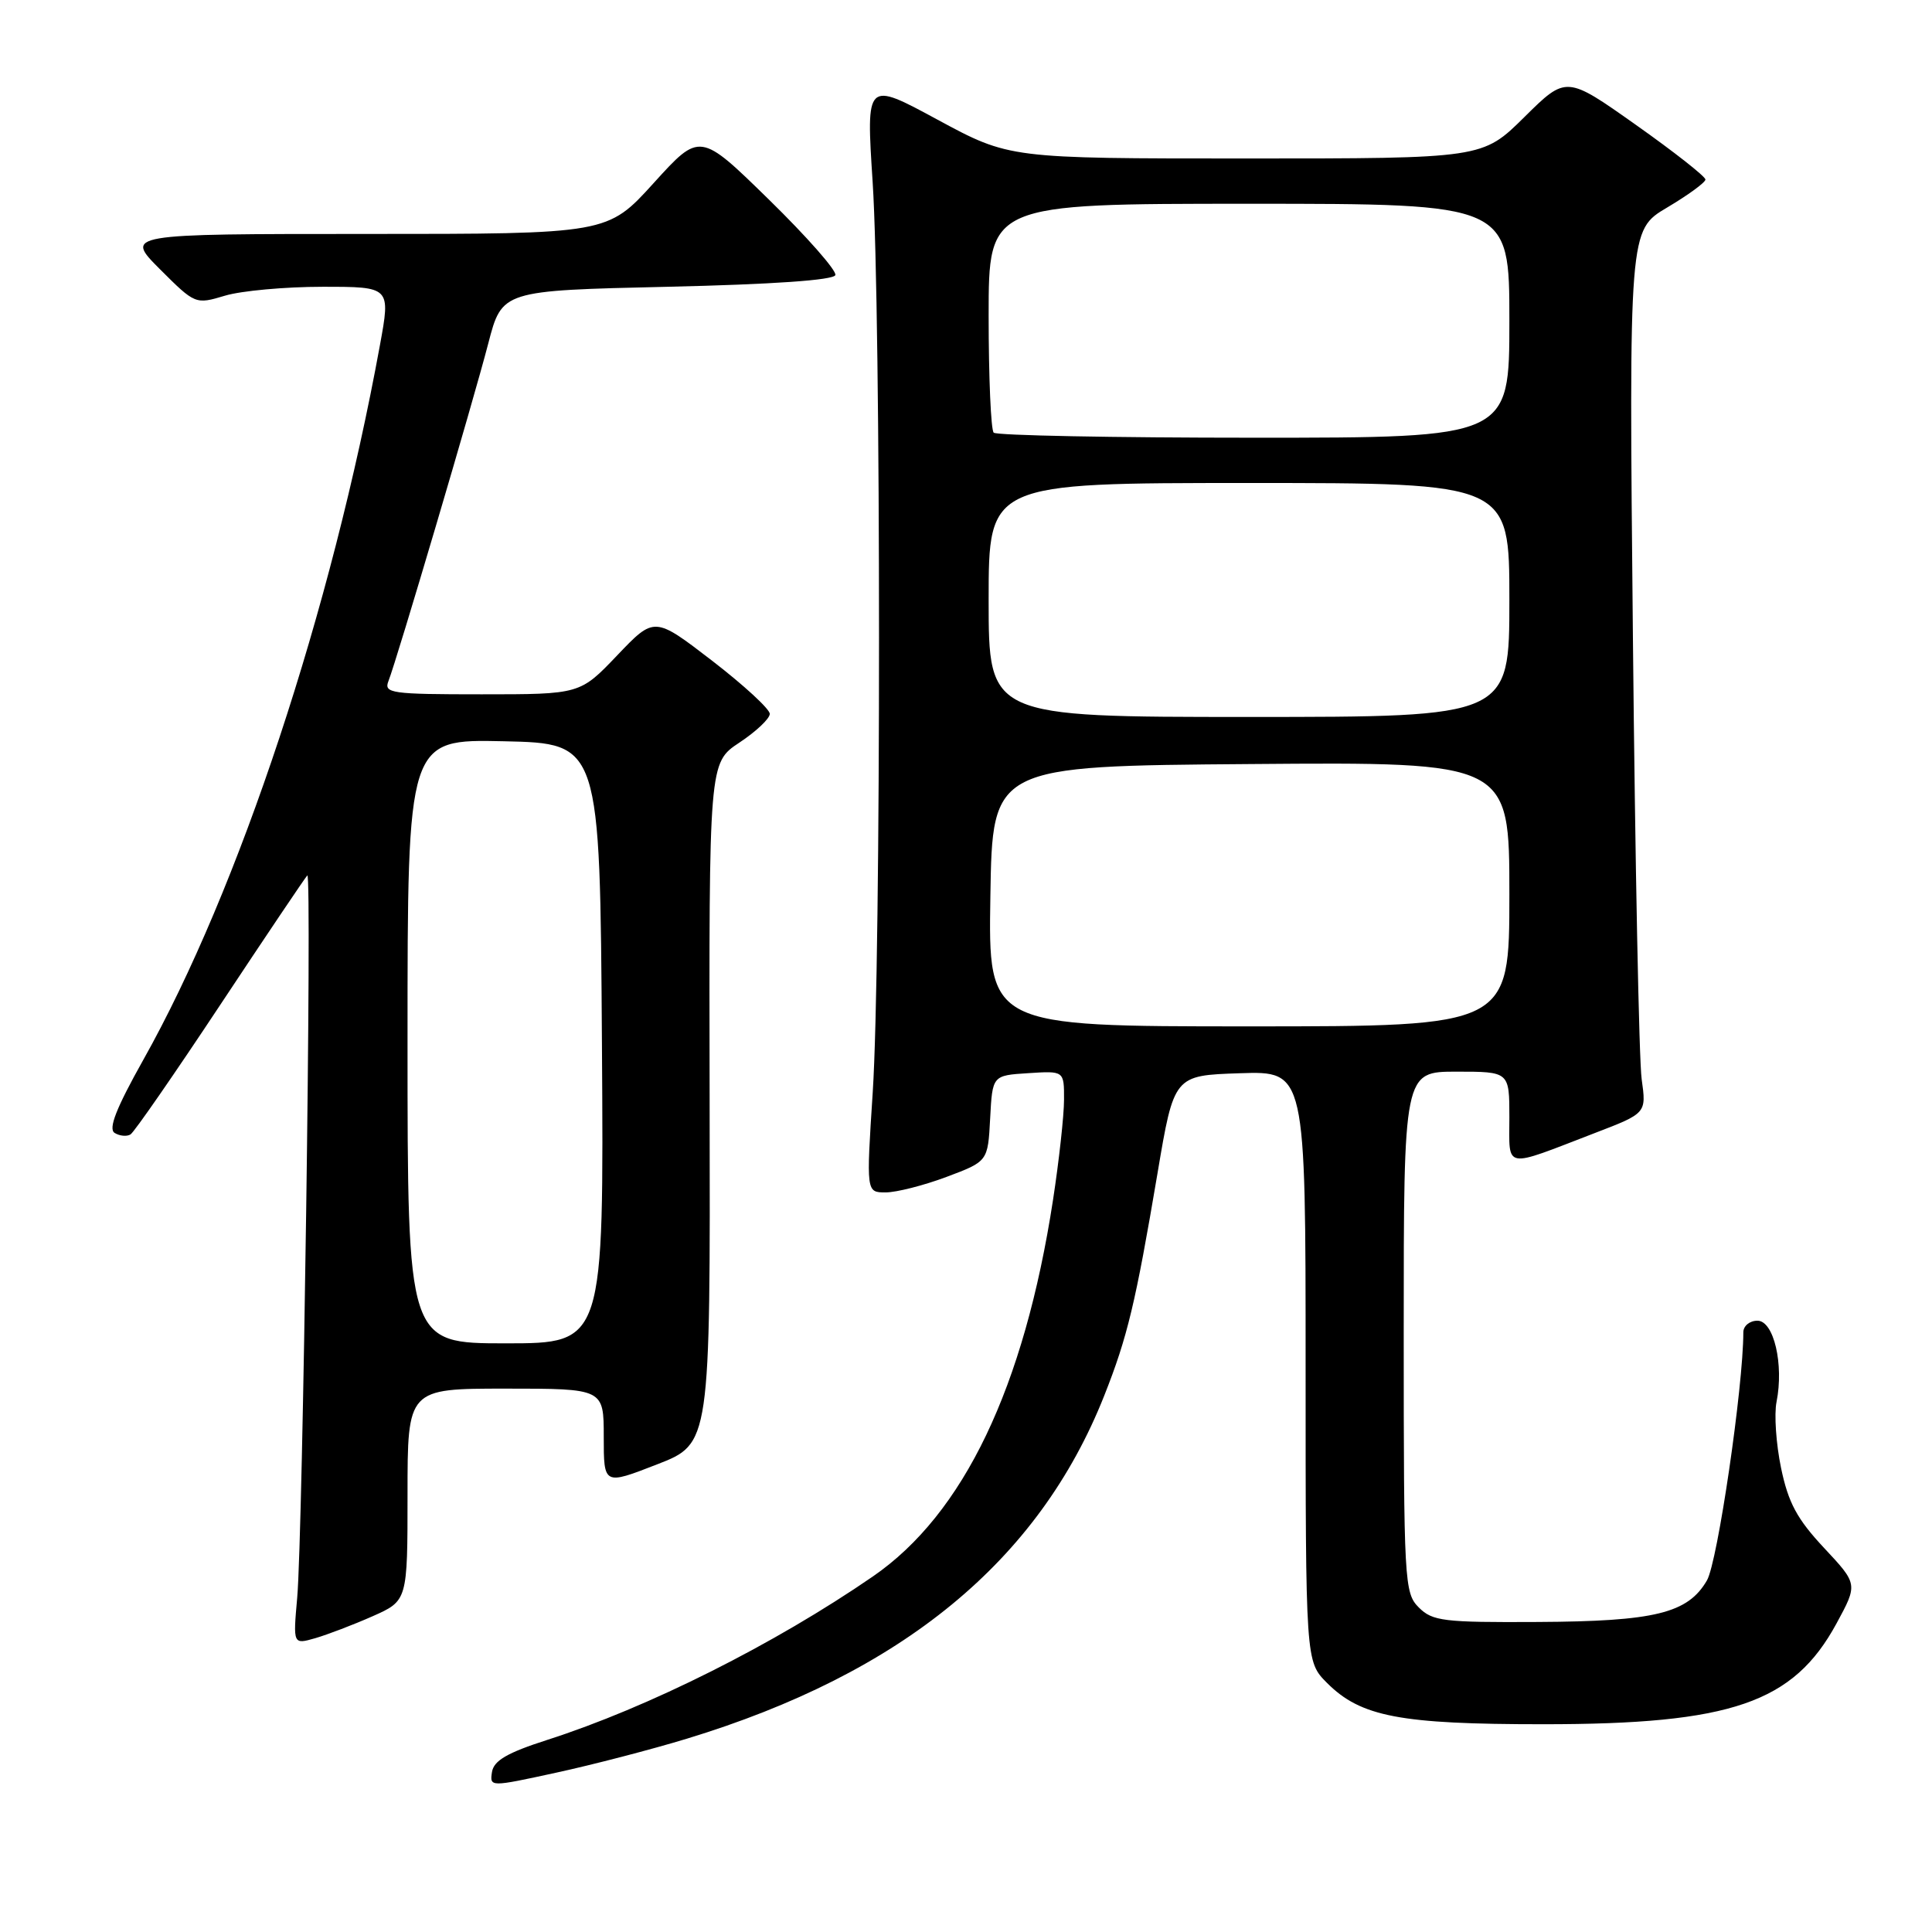 <?xml version="1.0" encoding="UTF-8" standalone="no"?>
<!DOCTYPE svg PUBLIC "-//W3C//DTD SVG 1.1//EN" "http://www.w3.org/Graphics/SVG/1.1/DTD/svg11.dtd" >
<svg xmlns="http://www.w3.org/2000/svg" xmlns:xlink="http://www.w3.org/1999/xlink" version="1.1" viewBox="0 0 256 256">
 <g >
 <path fill="currentColor"
d=" M 91.00 230.39 C 119.55 221.70 137.63 206.84 146.31 184.95 C 149.40 177.15 150.47 172.67 153.37 155.50 C 155.56 142.50 155.56 142.50 164.28 142.21 C 173.00 141.92 173.00 141.92 173.00 181.04 C 173.00 220.15 173.00 220.15 175.84 223.00 C 180.32 227.48 185.51 228.47 204.50 228.47 C 229.42 228.47 237.62 225.65 243.34 215.13 C 246.18 209.90 246.18 209.90 241.69 205.10 C 238.12 201.28 236.96 199.13 236.00 194.52 C 235.34 191.34 235.07 187.40 235.40 185.76 C 236.39 180.78 235.04 175.00 232.87 175.00 C 231.84 175.00 231.00 175.69 231.00 176.54 C 231.00 183.72 227.59 206.99 226.18 209.41 C 223.65 213.77 219.29 214.84 203.75 214.92 C 191.28 214.99 189.81 214.81 188.00 213.00 C 186.08 211.08 186.00 209.67 186.00 176.50 C 186.00 142.00 186.00 142.00 193.00 142.00 C 200.00 142.00 200.00 142.00 200.00 148.07 C 200.00 155.02 199.07 154.85 211.33 150.13 C 218.16 147.51 218.16 147.51 217.53 143.00 C 217.18 140.53 216.66 114.20 216.37 84.50 C 215.84 30.50 215.84 30.50 220.90 27.50 C 223.68 25.85 225.97 24.18 225.98 23.79 C 225.99 23.40 221.85 20.14 216.77 16.55 C 207.54 10.02 207.54 10.02 201.99 15.51 C 196.44 21.00 196.44 21.00 165.09 21.00 C 133.75 21.00 133.75 21.00 124.25 15.87 C 114.76 10.73 114.76 10.73 115.63 24.12 C 116.75 41.40 116.76 127.53 115.64 144.75 C 114.78 158.00 114.78 158.00 117.35 158.00 C 118.77 158.00 122.40 157.08 125.41 155.95 C 130.90 153.89 130.90 153.89 131.20 148.20 C 131.50 142.50 131.50 142.50 136.25 142.20 C 141.00 141.89 141.00 141.89 140.99 145.70 C 140.99 147.79 140.33 153.78 139.53 159.00 C 135.71 183.85 127.69 200.61 115.66 208.89 C 102.61 217.87 85.91 226.25 72.50 230.55 C 67.21 232.25 65.43 233.29 65.19 234.80 C 64.89 236.80 64.91 236.80 73.69 234.89 C 78.54 233.84 86.33 231.81 91.00 230.39 Z  M 49.35 214.17 C 54.00 212.11 54.00 212.11 54.00 198.06 C 54.00 184.00 54.00 184.00 67.00 184.00 C 80.00 184.00 80.00 184.00 80.00 190.39 C 80.00 196.79 80.00 196.79 87.06 194.04 C 94.12 191.30 94.12 191.30 94.03 146.18 C 93.94 101.07 93.94 101.07 97.97 98.40 C 100.19 96.93 102.00 95.22 102.00 94.59 C 102.00 93.95 98.56 90.79 94.36 87.55 C 86.71 81.67 86.71 81.67 81.79 86.83 C 76.86 92.00 76.86 92.00 63.82 92.00 C 51.81 92.00 50.84 91.86 51.47 90.25 C 52.59 87.41 62.73 53.11 64.70 45.50 C 66.52 38.50 66.52 38.50 88.43 38.00 C 102.43 37.68 110.46 37.12 110.69 36.45 C 110.88 35.87 106.92 31.37 101.89 26.45 C 92.74 17.50 92.74 17.50 86.62 24.25 C 80.50 31.00 80.50 31.00 48.51 31.00 C 16.53 31.00 16.53 31.00 21.20 35.68 C 25.86 40.33 25.90 40.35 29.81 39.18 C 31.97 38.53 37.79 38.00 42.75 38.00 C 51.76 38.00 51.76 38.00 50.34 45.75 C 43.93 80.81 31.67 117.86 18.99 140.43 C 15.39 146.85 14.32 149.58 15.19 150.12 C 15.86 150.53 16.80 150.62 17.29 150.32 C 17.78 150.02 23.13 142.29 29.19 133.14 C 35.25 123.99 40.44 116.28 40.72 116.00 C 41.36 115.37 40.13 203.33 39.38 211.71 C 38.83 217.91 38.83 217.91 41.77 217.07 C 43.38 216.60 46.80 215.30 49.35 214.17 Z  M 131.23 118.75 C 131.50 101.50 131.50 101.50 165.75 101.24 C 200.00 100.97 200.00 100.97 200.00 118.49 C 200.00 136.00 200.00 136.00 165.48 136.00 C 130.95 136.00 130.95 136.00 131.23 118.75 Z  M 131.00 79.50 C 131.00 64.00 131.00 64.00 165.50 64.00 C 200.00 64.00 200.00 64.00 200.00 79.50 C 200.00 95.00 200.00 95.00 165.50 95.00 C 131.00 95.00 131.00 95.00 131.00 79.50 Z  M 131.67 57.33 C 131.30 56.97 131.00 49.99 131.00 41.83 C 131.00 27.00 131.00 27.00 165.50 27.00 C 200.00 27.00 200.00 27.00 200.00 42.50 C 200.00 58.00 200.00 58.00 166.17 58.00 C 147.56 58.00 132.03 57.70 131.67 57.33 Z  M 54.00 137.97 C 54.00 97.94 54.00 97.94 66.75 98.22 C 79.50 98.50 79.50 98.50 79.76 138.25 C 80.02 178.00 80.02 178.00 67.01 178.00 C 54.00 178.00 54.00 178.00 54.00 137.97 Z "/>
</g>
</svg>